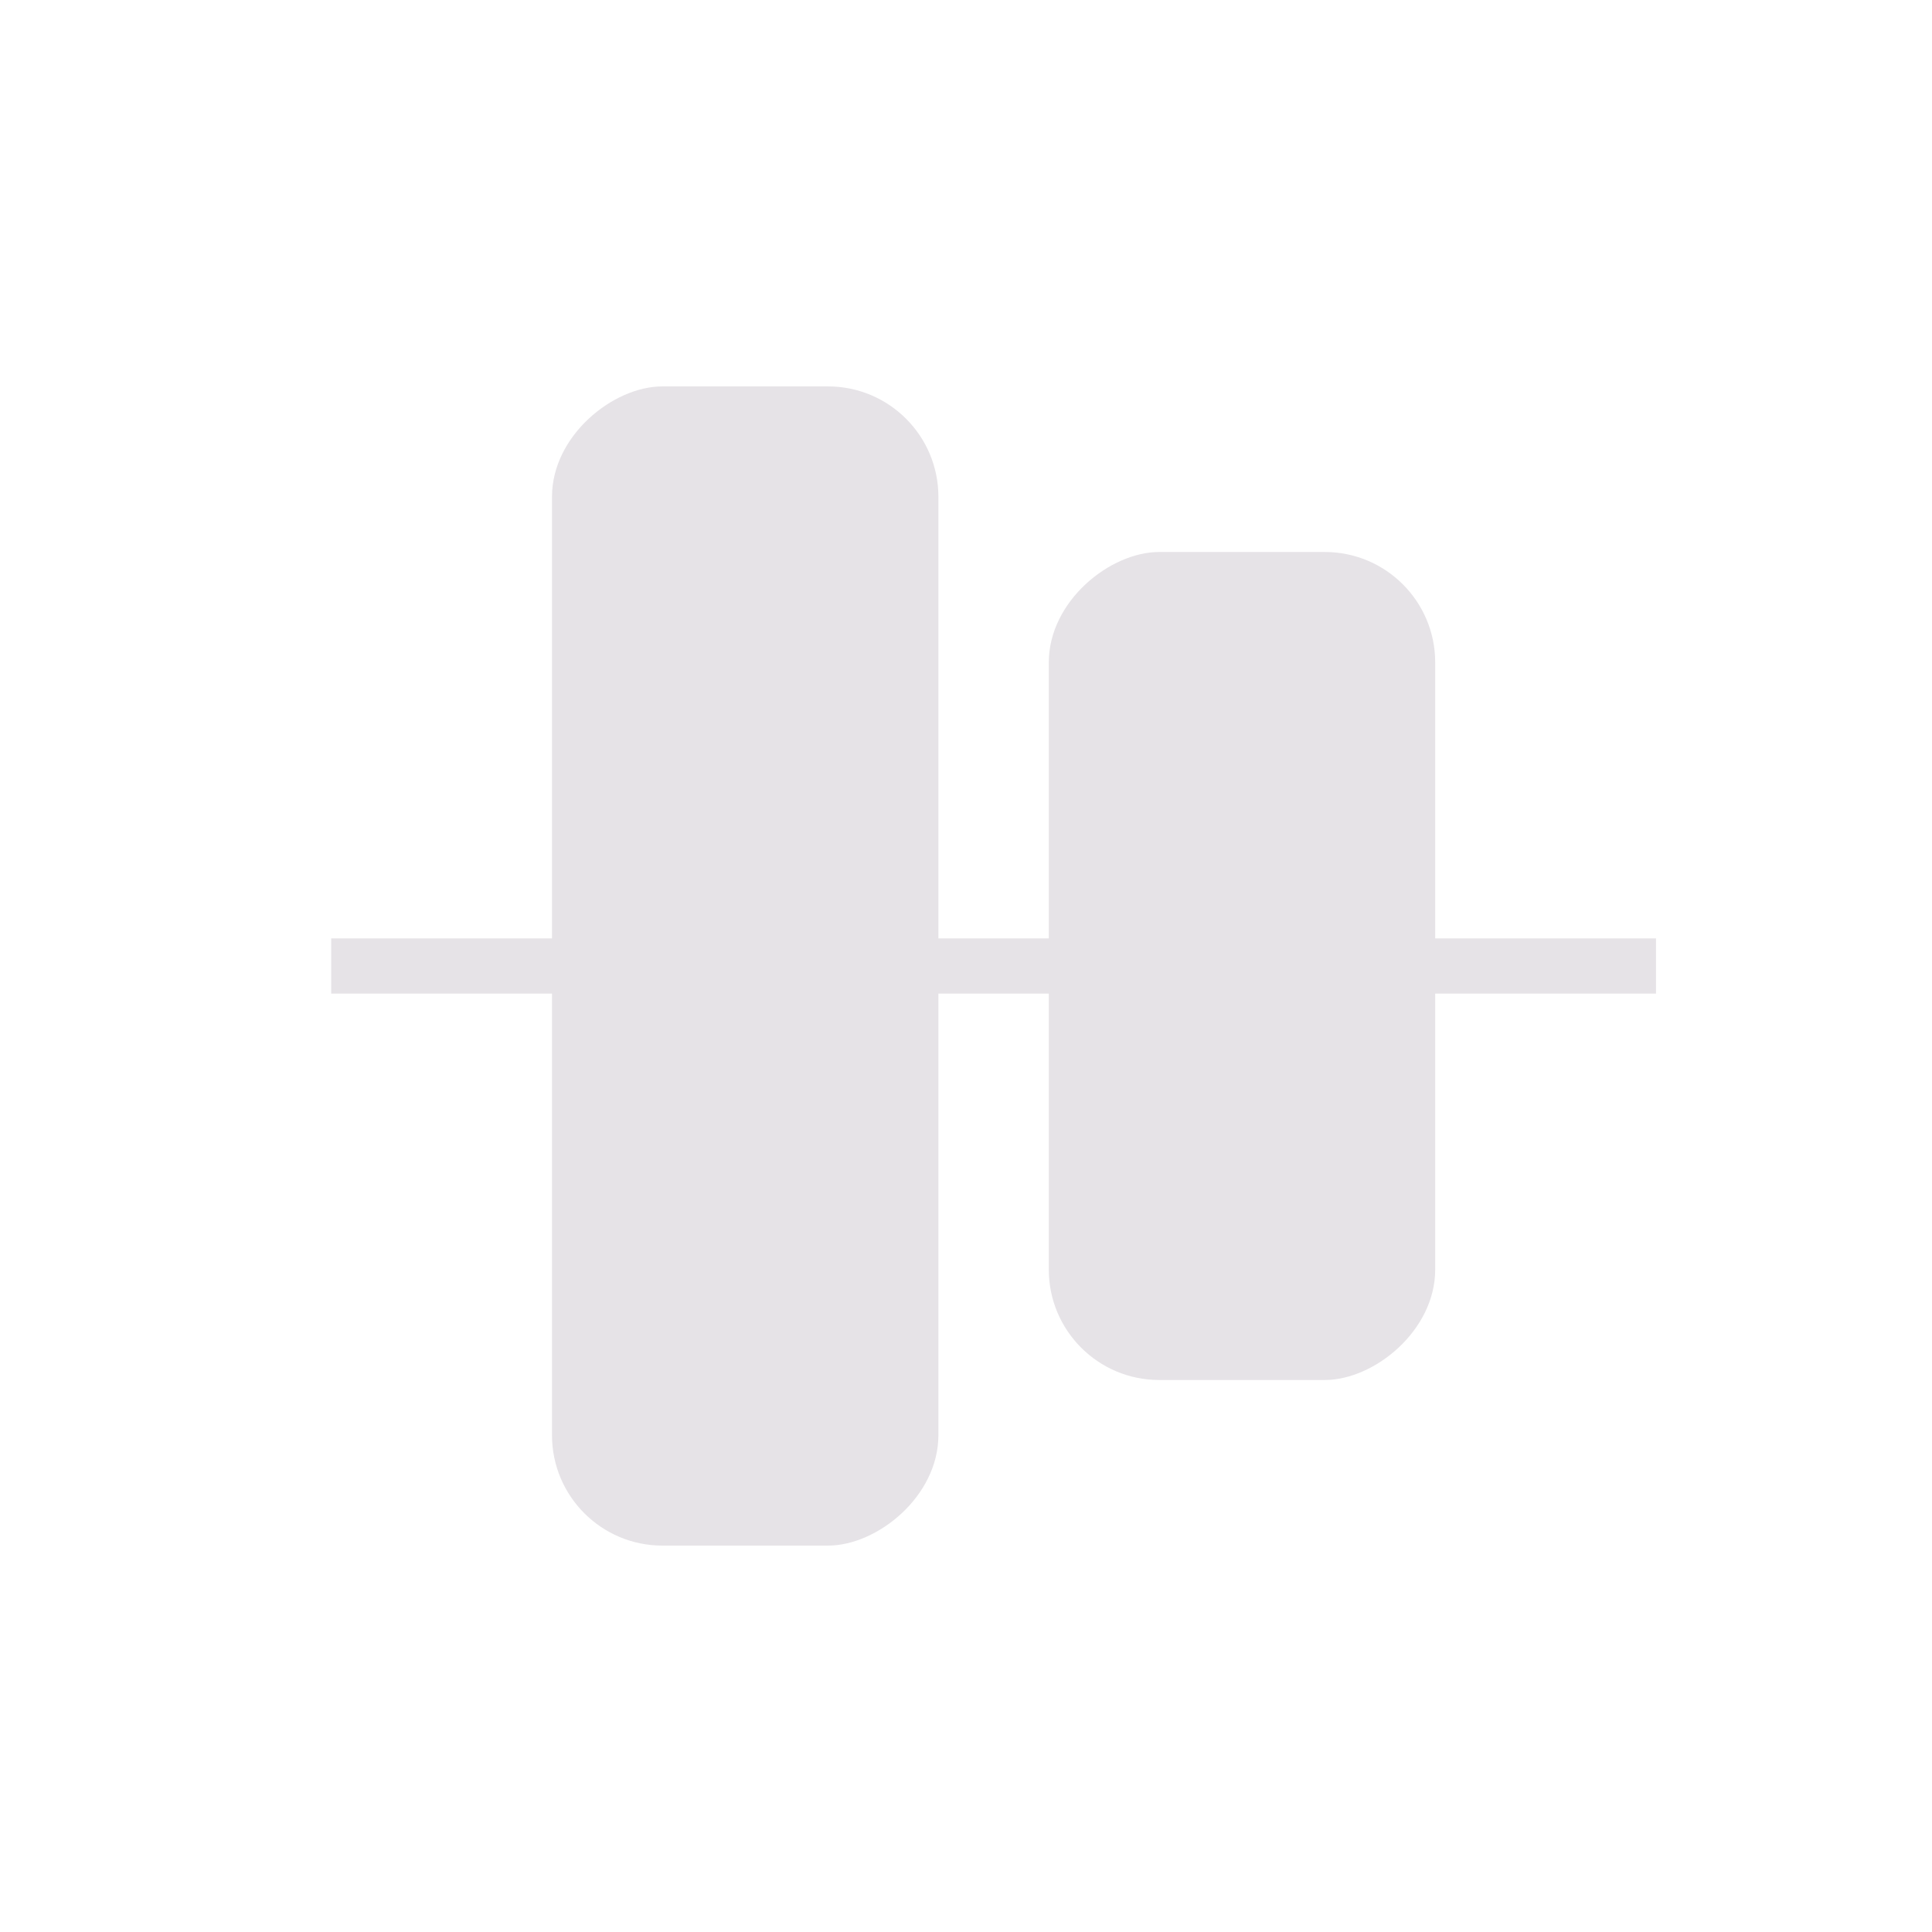<svg width="35" height="35" viewBox="0 0 35 35" fill="none" xmlns="http://www.w3.org/2000/svg">
<path d="M6 18L6 17L30 17L30 18L6 18Z" fill="#E6E3E7"/>
<rect x="10" y="28" width="21" height="7" rx="2" transform="rotate(-90 10 28)" fill="#E6E3E7"/>
<rect x="19" y="25" width="15" height="7" rx="2" transform="rotate(-90 19 25)" fill="#E6E3E7"/>
</svg>
